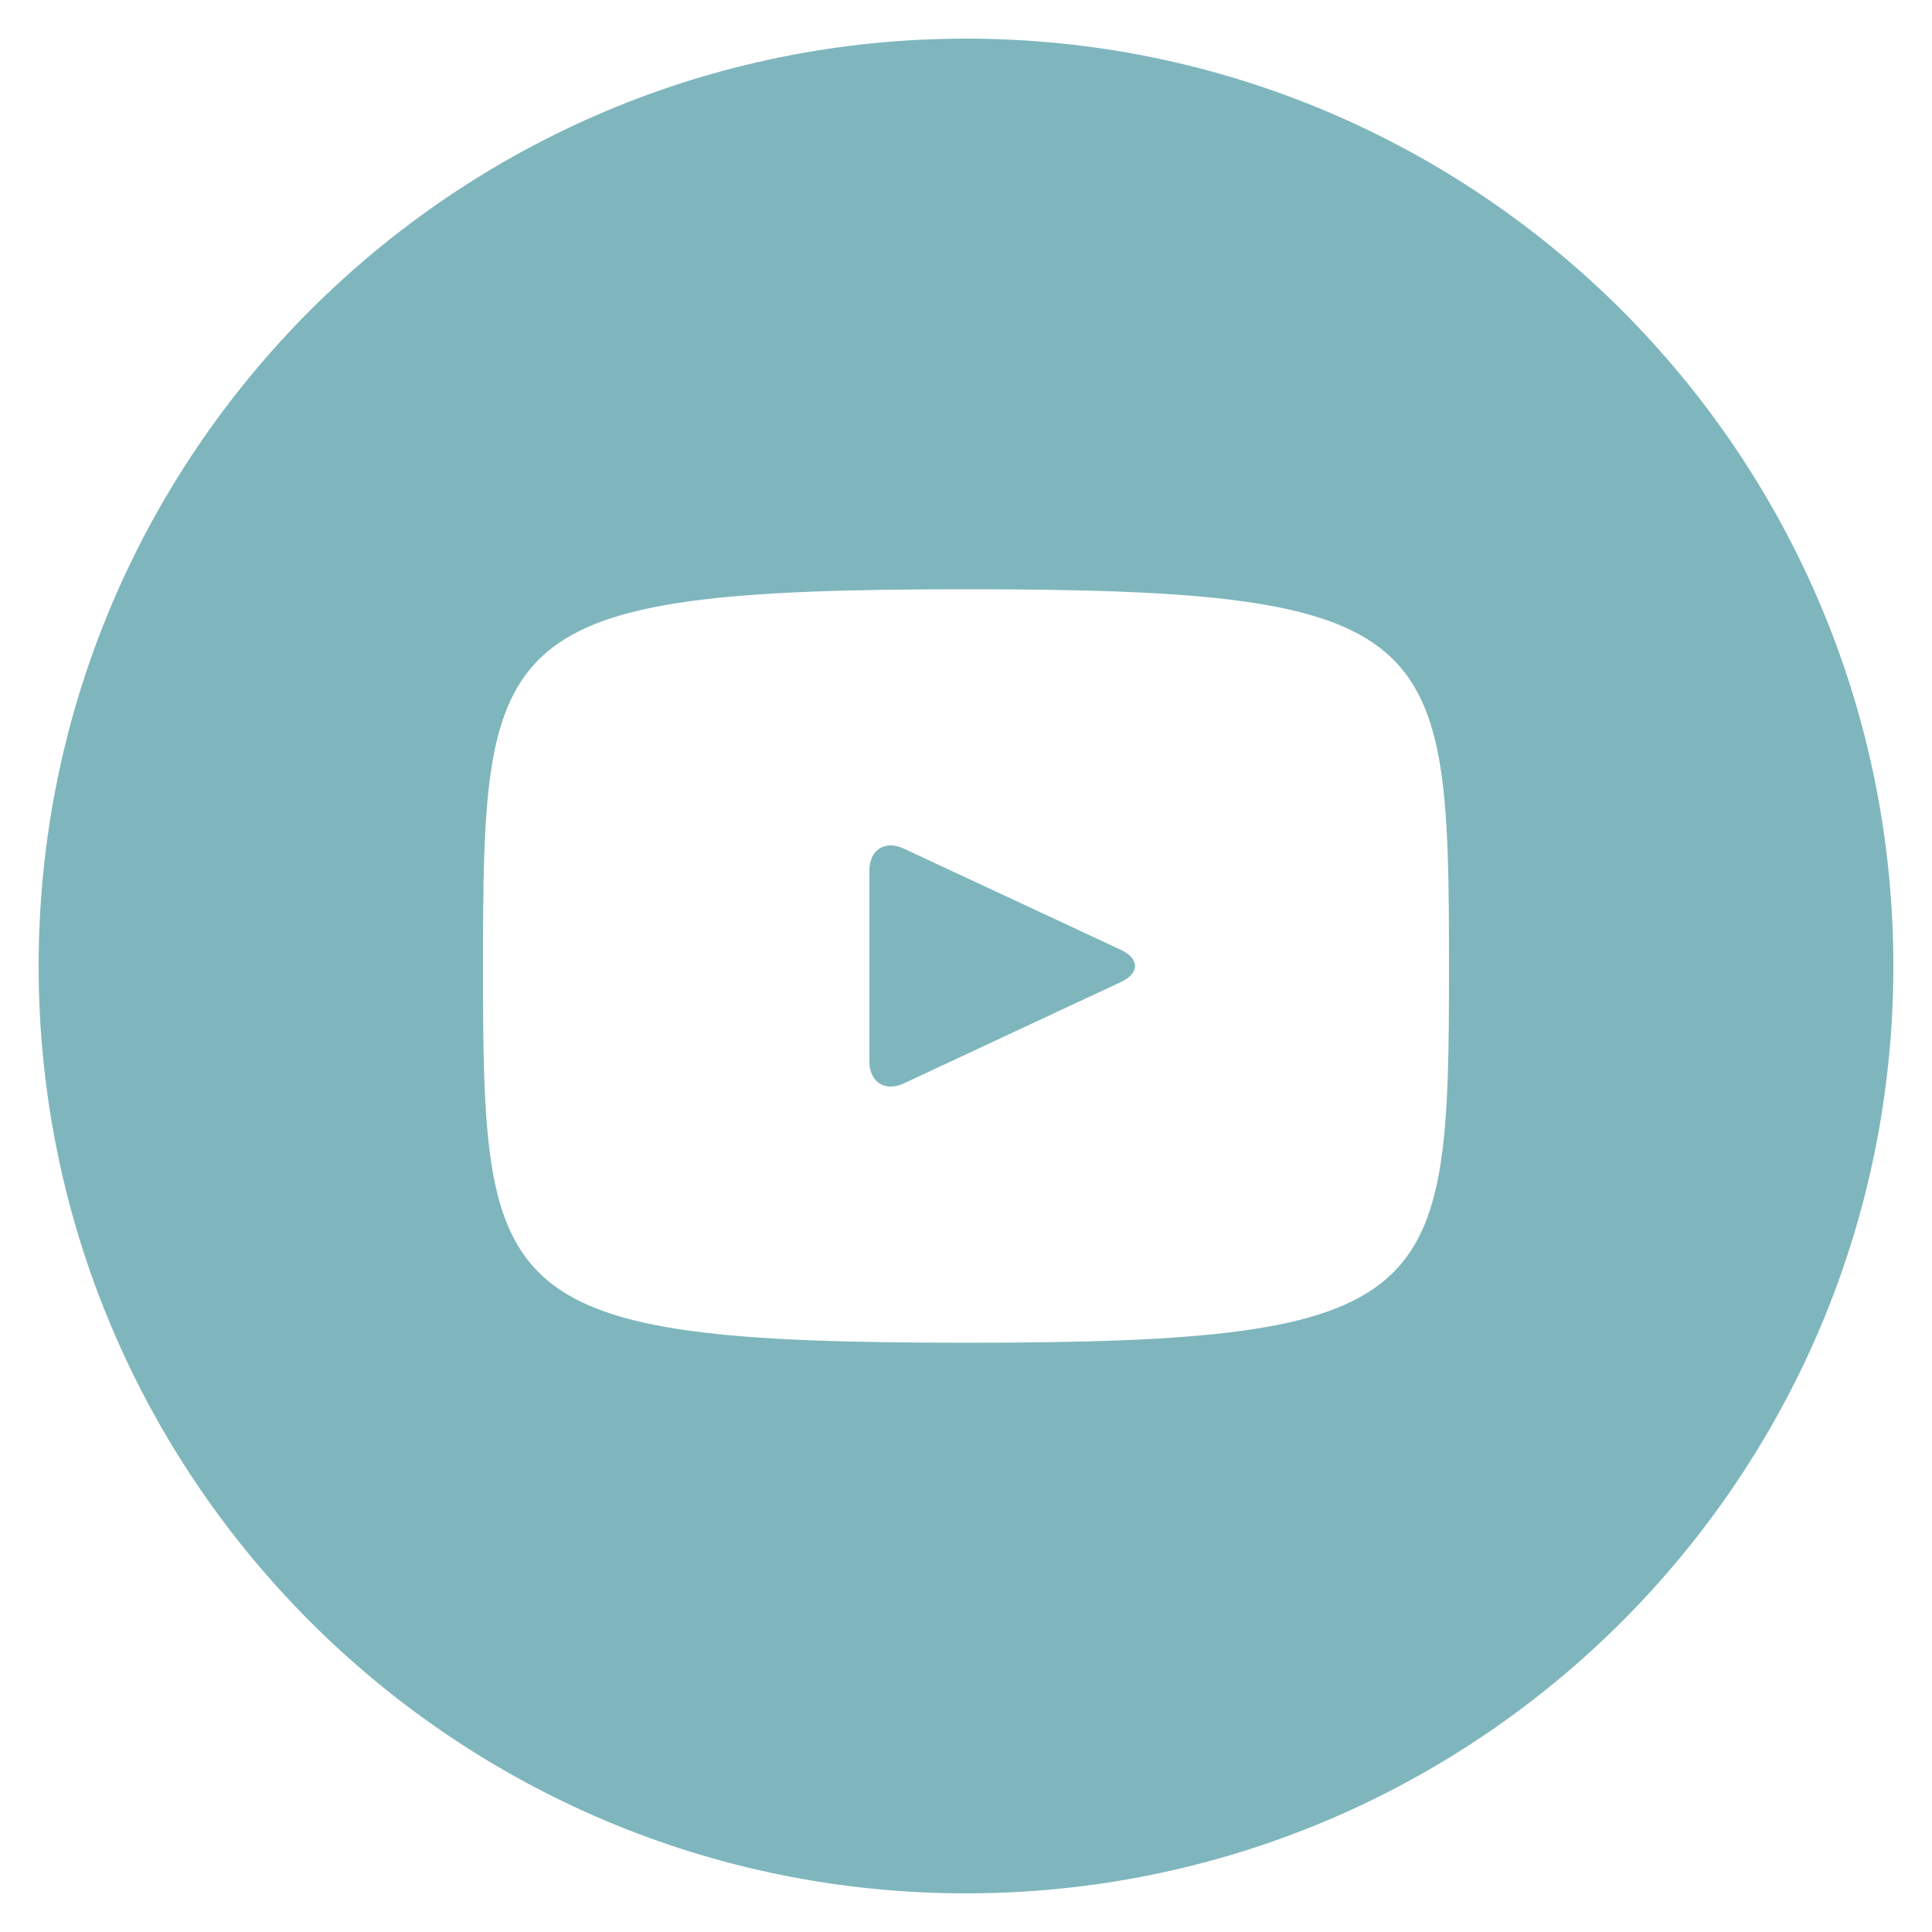 <svg width="32" height="32" viewBox="0 0 32 32" fill="none" xmlns="http://www.w3.org/2000/svg">
<g id="entypo-social:youtube-with-circle" clip-path="url(#clip0_334_1091)">
<path id="Vector" d="M18.565 15.732L14.971 14.056C14.658 13.91 14.4 14.073 14.4 14.42V17.579C14.4 17.926 14.658 18.089 14.971 17.944L18.563 16.267C18.878 16.12 18.878 15.88 18.565 15.732ZM16 0.64C7.517 0.64 0.64 7.516 0.64 16C0.64 24.483 7.517 31.36 16 31.36C24.483 31.36 31.36 24.483 31.36 16C31.36 7.516 24.483 0.64 16 0.64ZM16 22.24C8.138 22.24 8 21.531 8 16C8 10.468 8.138 9.76 16 9.76C23.863 9.76 24 10.468 24 16C24 21.531 23.863 22.24 16 22.24Z" fill="#006E7C" fill-opacity="0.5"/>
</g>
<defs>
<clipPath id="clip0_334_1091">
<rect width="32" height="32" fill="white"/>
</clipPath>
</defs>
</svg>
